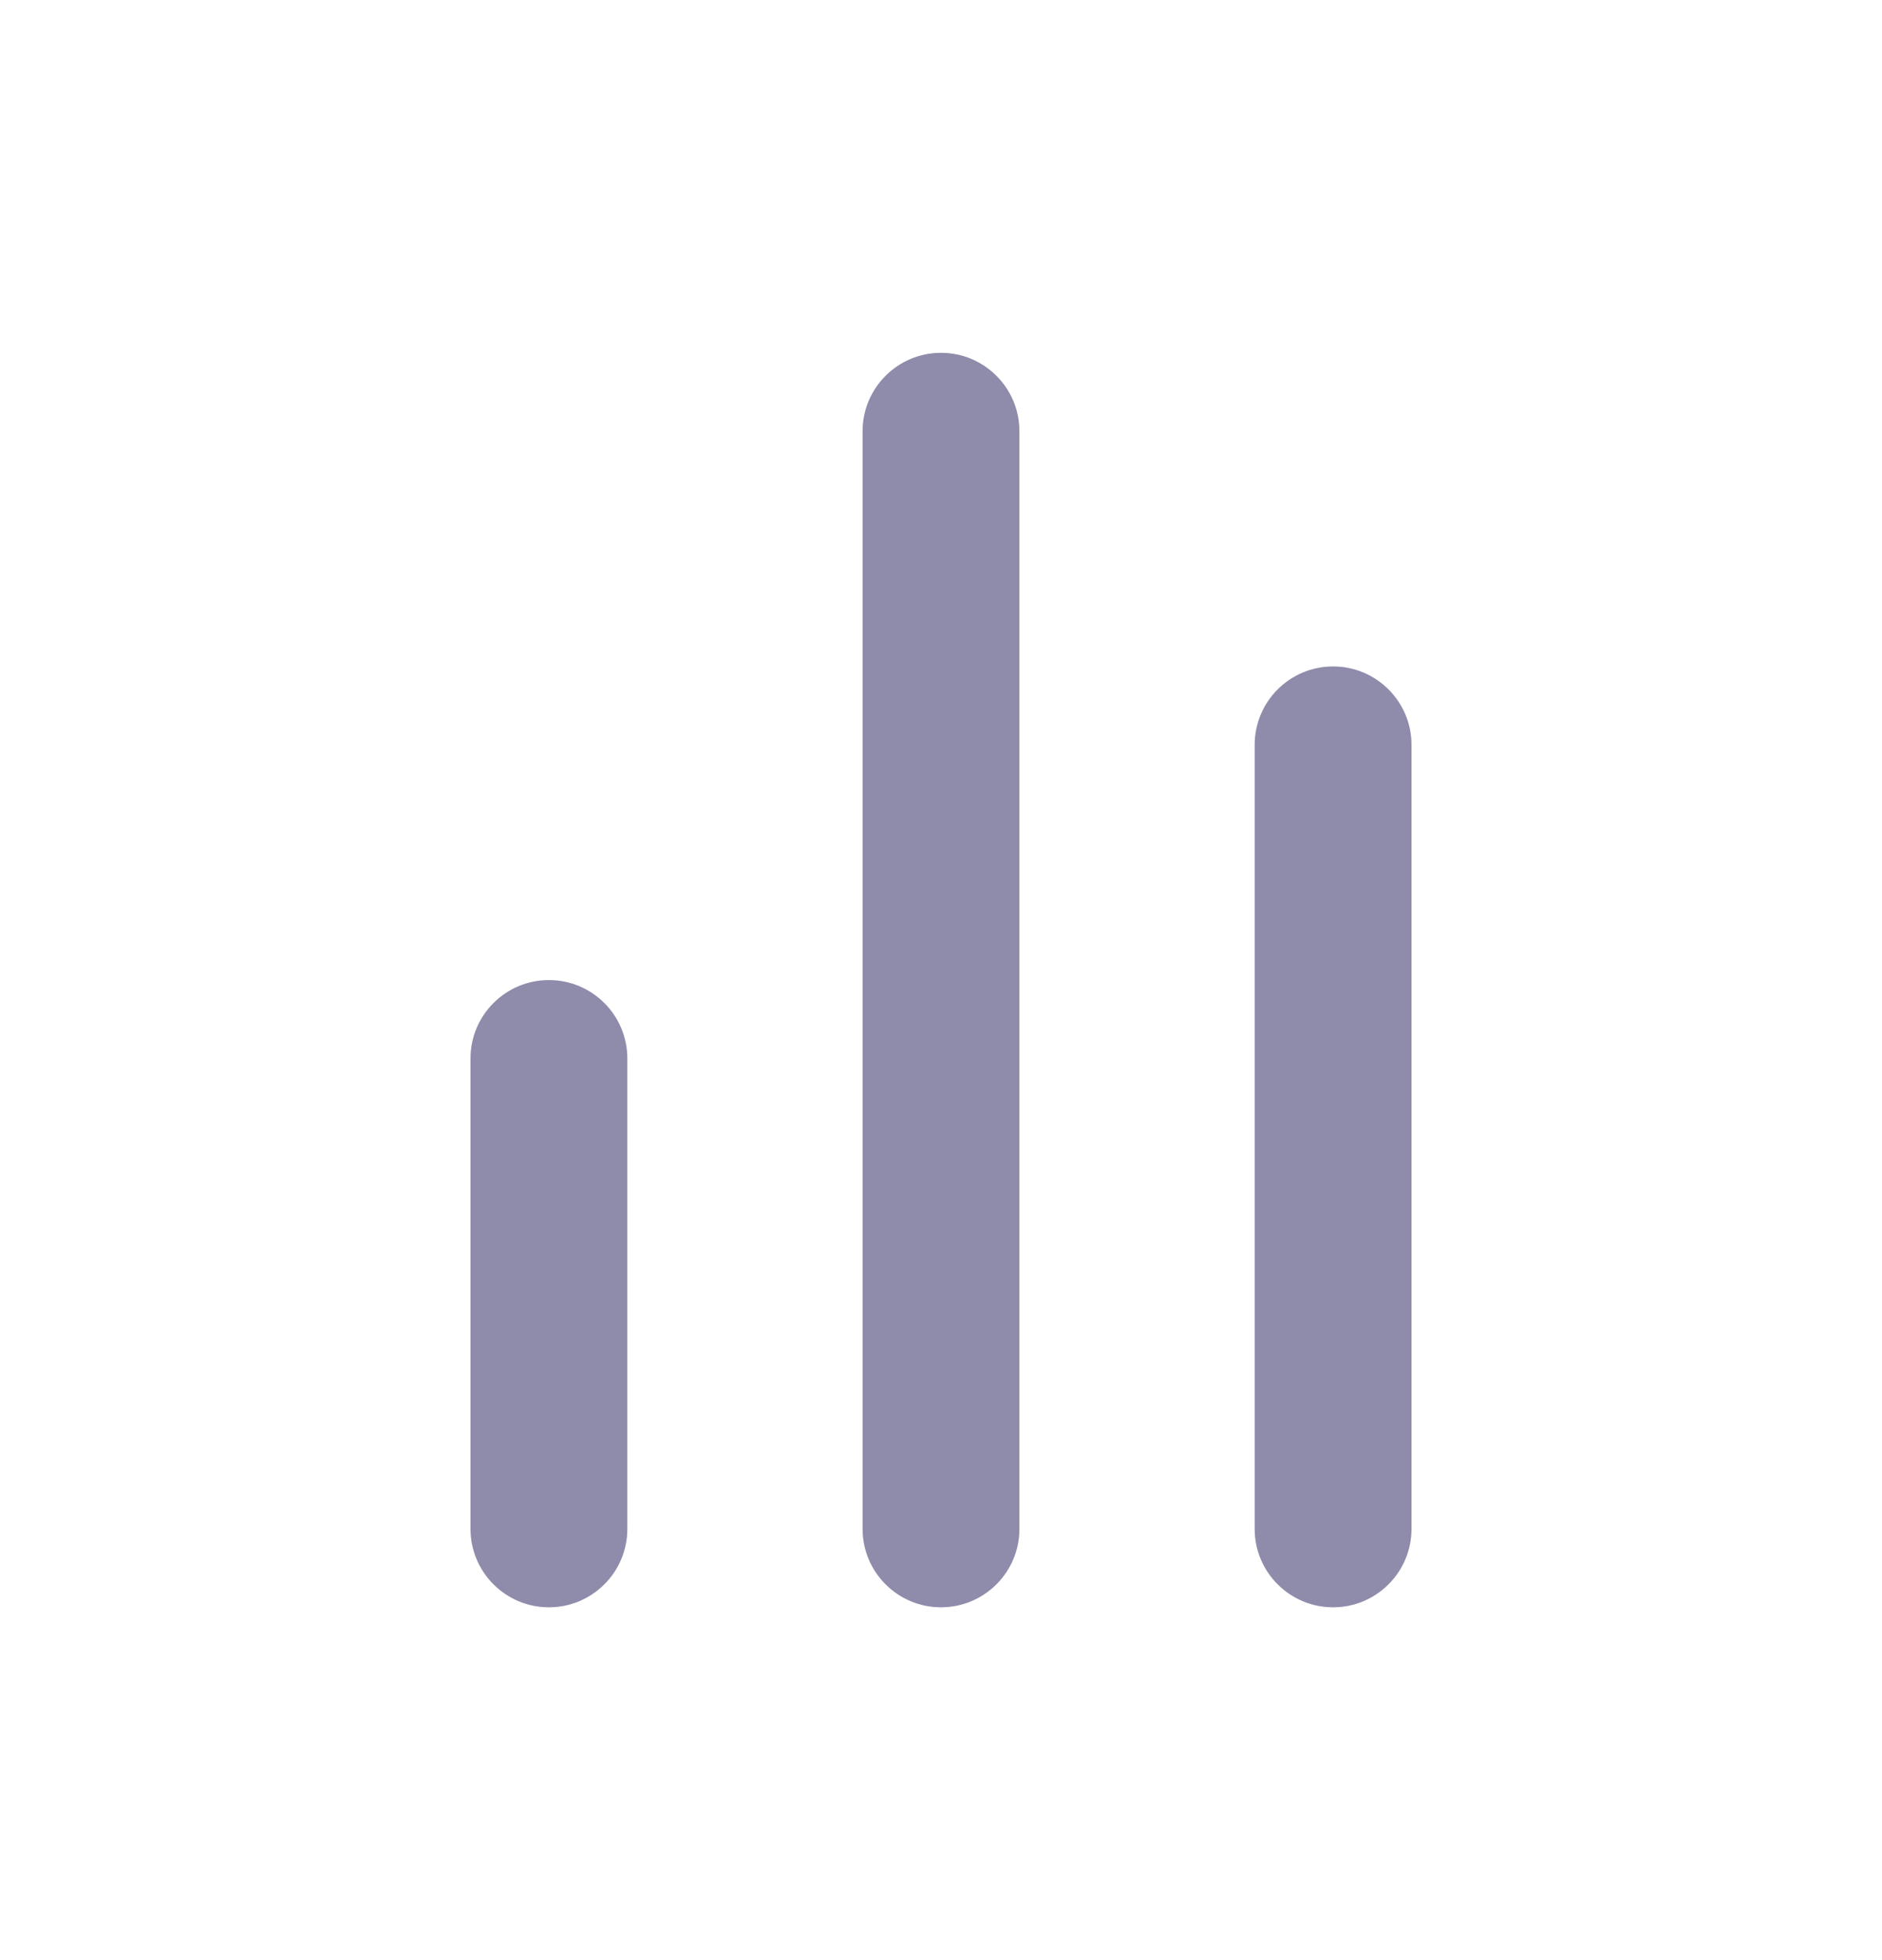 <svg width="24" height="25" viewBox="0 0 24 25" fill="none" xmlns="http://www.w3.org/2000/svg">
<path d="M12 4.5C12.552 4.5 13 4.948 13 5.5V19.5C13 20.052 12.552 20.5 12 20.5C11.448 20.5 11 20.052 11 19.5V5.5C11 4.948 11.448 4.5 12 4.5ZM17 8.5C17.552 8.5 18 8.948 18 9.5V19.5C18 20.052 17.552 20.5 17 20.5C16.448 20.5 16 20.052 16 19.5V9.5C16 8.948 16.448 8.5 17 8.5ZM7 12.5C7.552 12.5 8 12.948 8 13.5V19.5C8 20.052 7.552 20.5 7 20.5C6.448 20.5 6 20.052 6 19.5V13.5C6 12.948 6.448 12.5 7 12.5Z" fill="rgba(94, 91, 136, 0.7)"/>
</svg>
